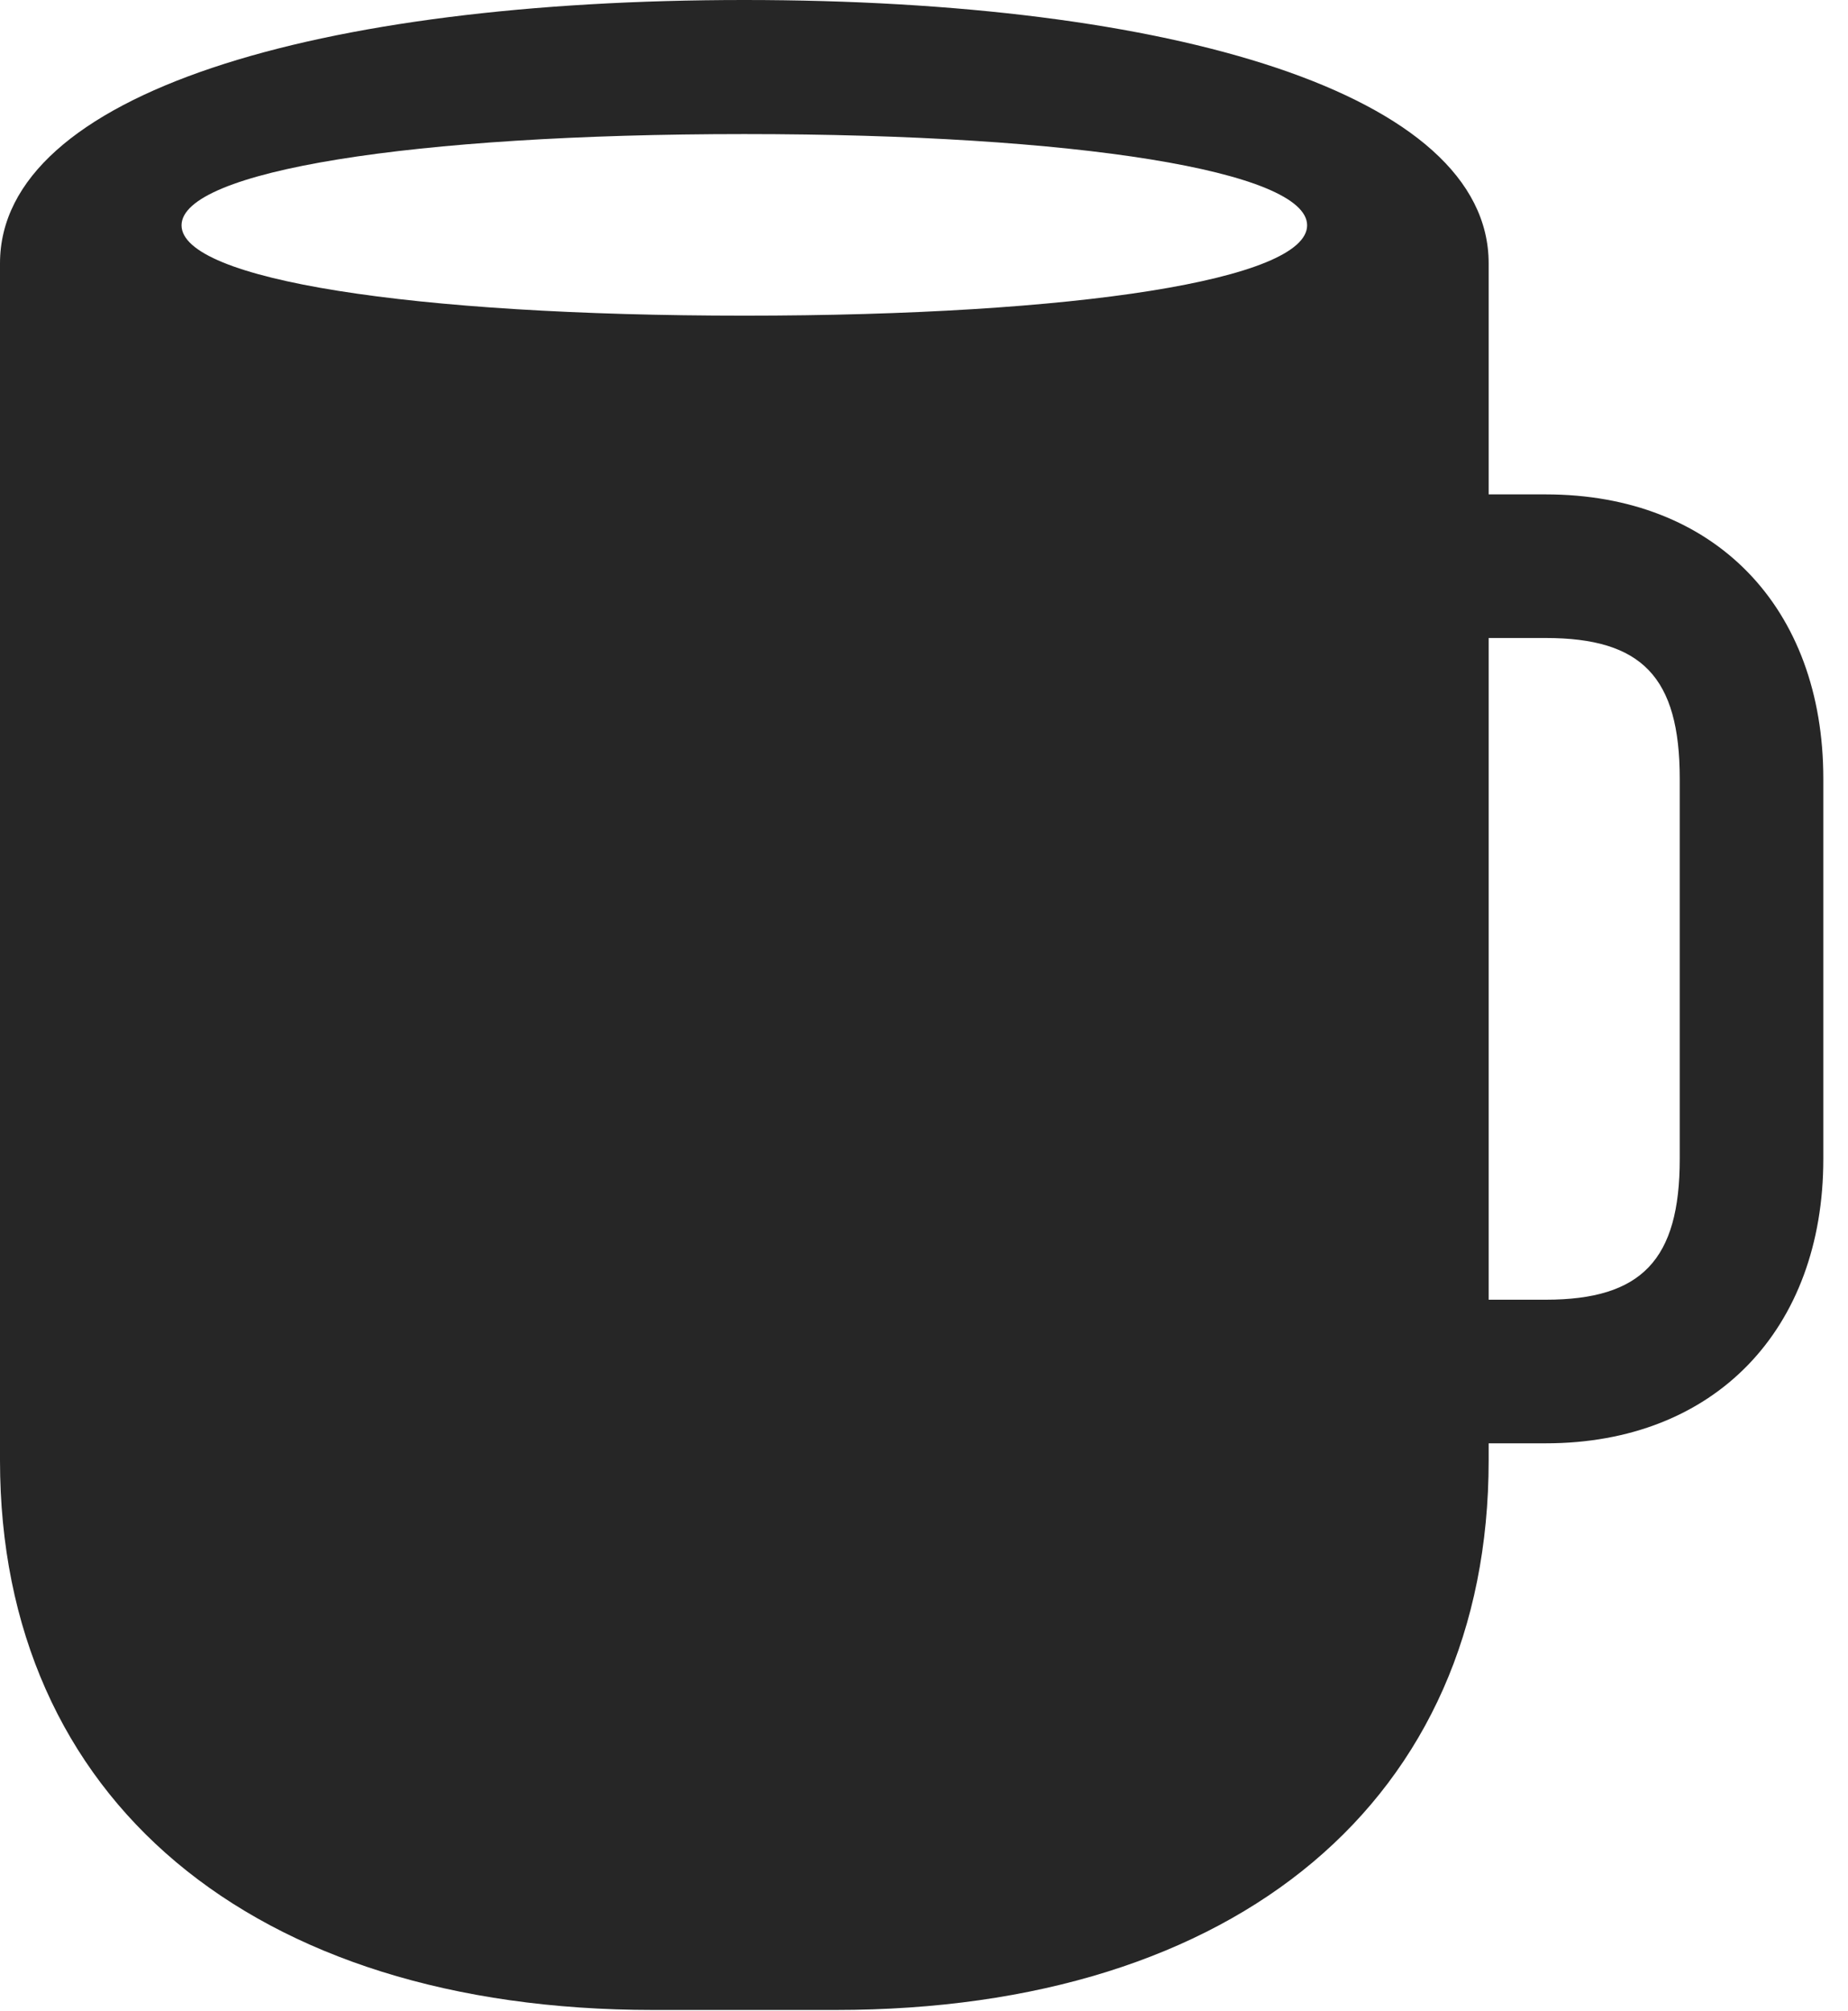 <?xml version="1.0" encoding="UTF-8"?>
<!--Generator: Apple Native CoreSVG 326-->
<!DOCTYPE svg
PUBLIC "-//W3C//DTD SVG 1.1//EN"
       "http://www.w3.org/Graphics/SVG/1.1/DTD/svg11.dtd">
<svg version="1.1" xmlns="http://www.w3.org/2000/svg" xmlns:xlink="http://www.w3.org/1999/xlink" viewBox="0 0 26.578 28.916">
 <g>
  <rect height="28.916" opacity="0" width="26.578" x="0" y="0"/>
  <path d="M9.393 28.902L12.018 28.902C17.801 28.902 21.41 25.867 21.41 21L21.41 3.787C21.41 1.34 16.844 0 10.705 0C4.566 0 0 1.34 0 3.787L0 21C0 25.867 3.623 28.902 9.393 28.902ZM10.705 4.539C5.92 4.539 2.611 4.02 2.611 3.24C2.611 2.461 5.92 1.928 10.705 1.928C15.49 1.928 18.799 2.461 18.799 3.24C18.799 4.02 15.49 4.539 10.705 4.539ZM19.961 20.754L22.23 20.754C24.664 20.754 26.223 19.113 26.223 16.666L26.223 11.197C26.223 8.736 24.664 7.109 22.23 7.109L19.961 7.109L19.961 9.174L22.23 9.174C23.611 9.174 24.158 9.734 24.158 11.197L24.158 16.666C24.158 18.115 23.611 18.689 22.23 18.689L19.961 18.689Z" fill="black" fill-opacity="0.85"/>
 </g>
</svg>
